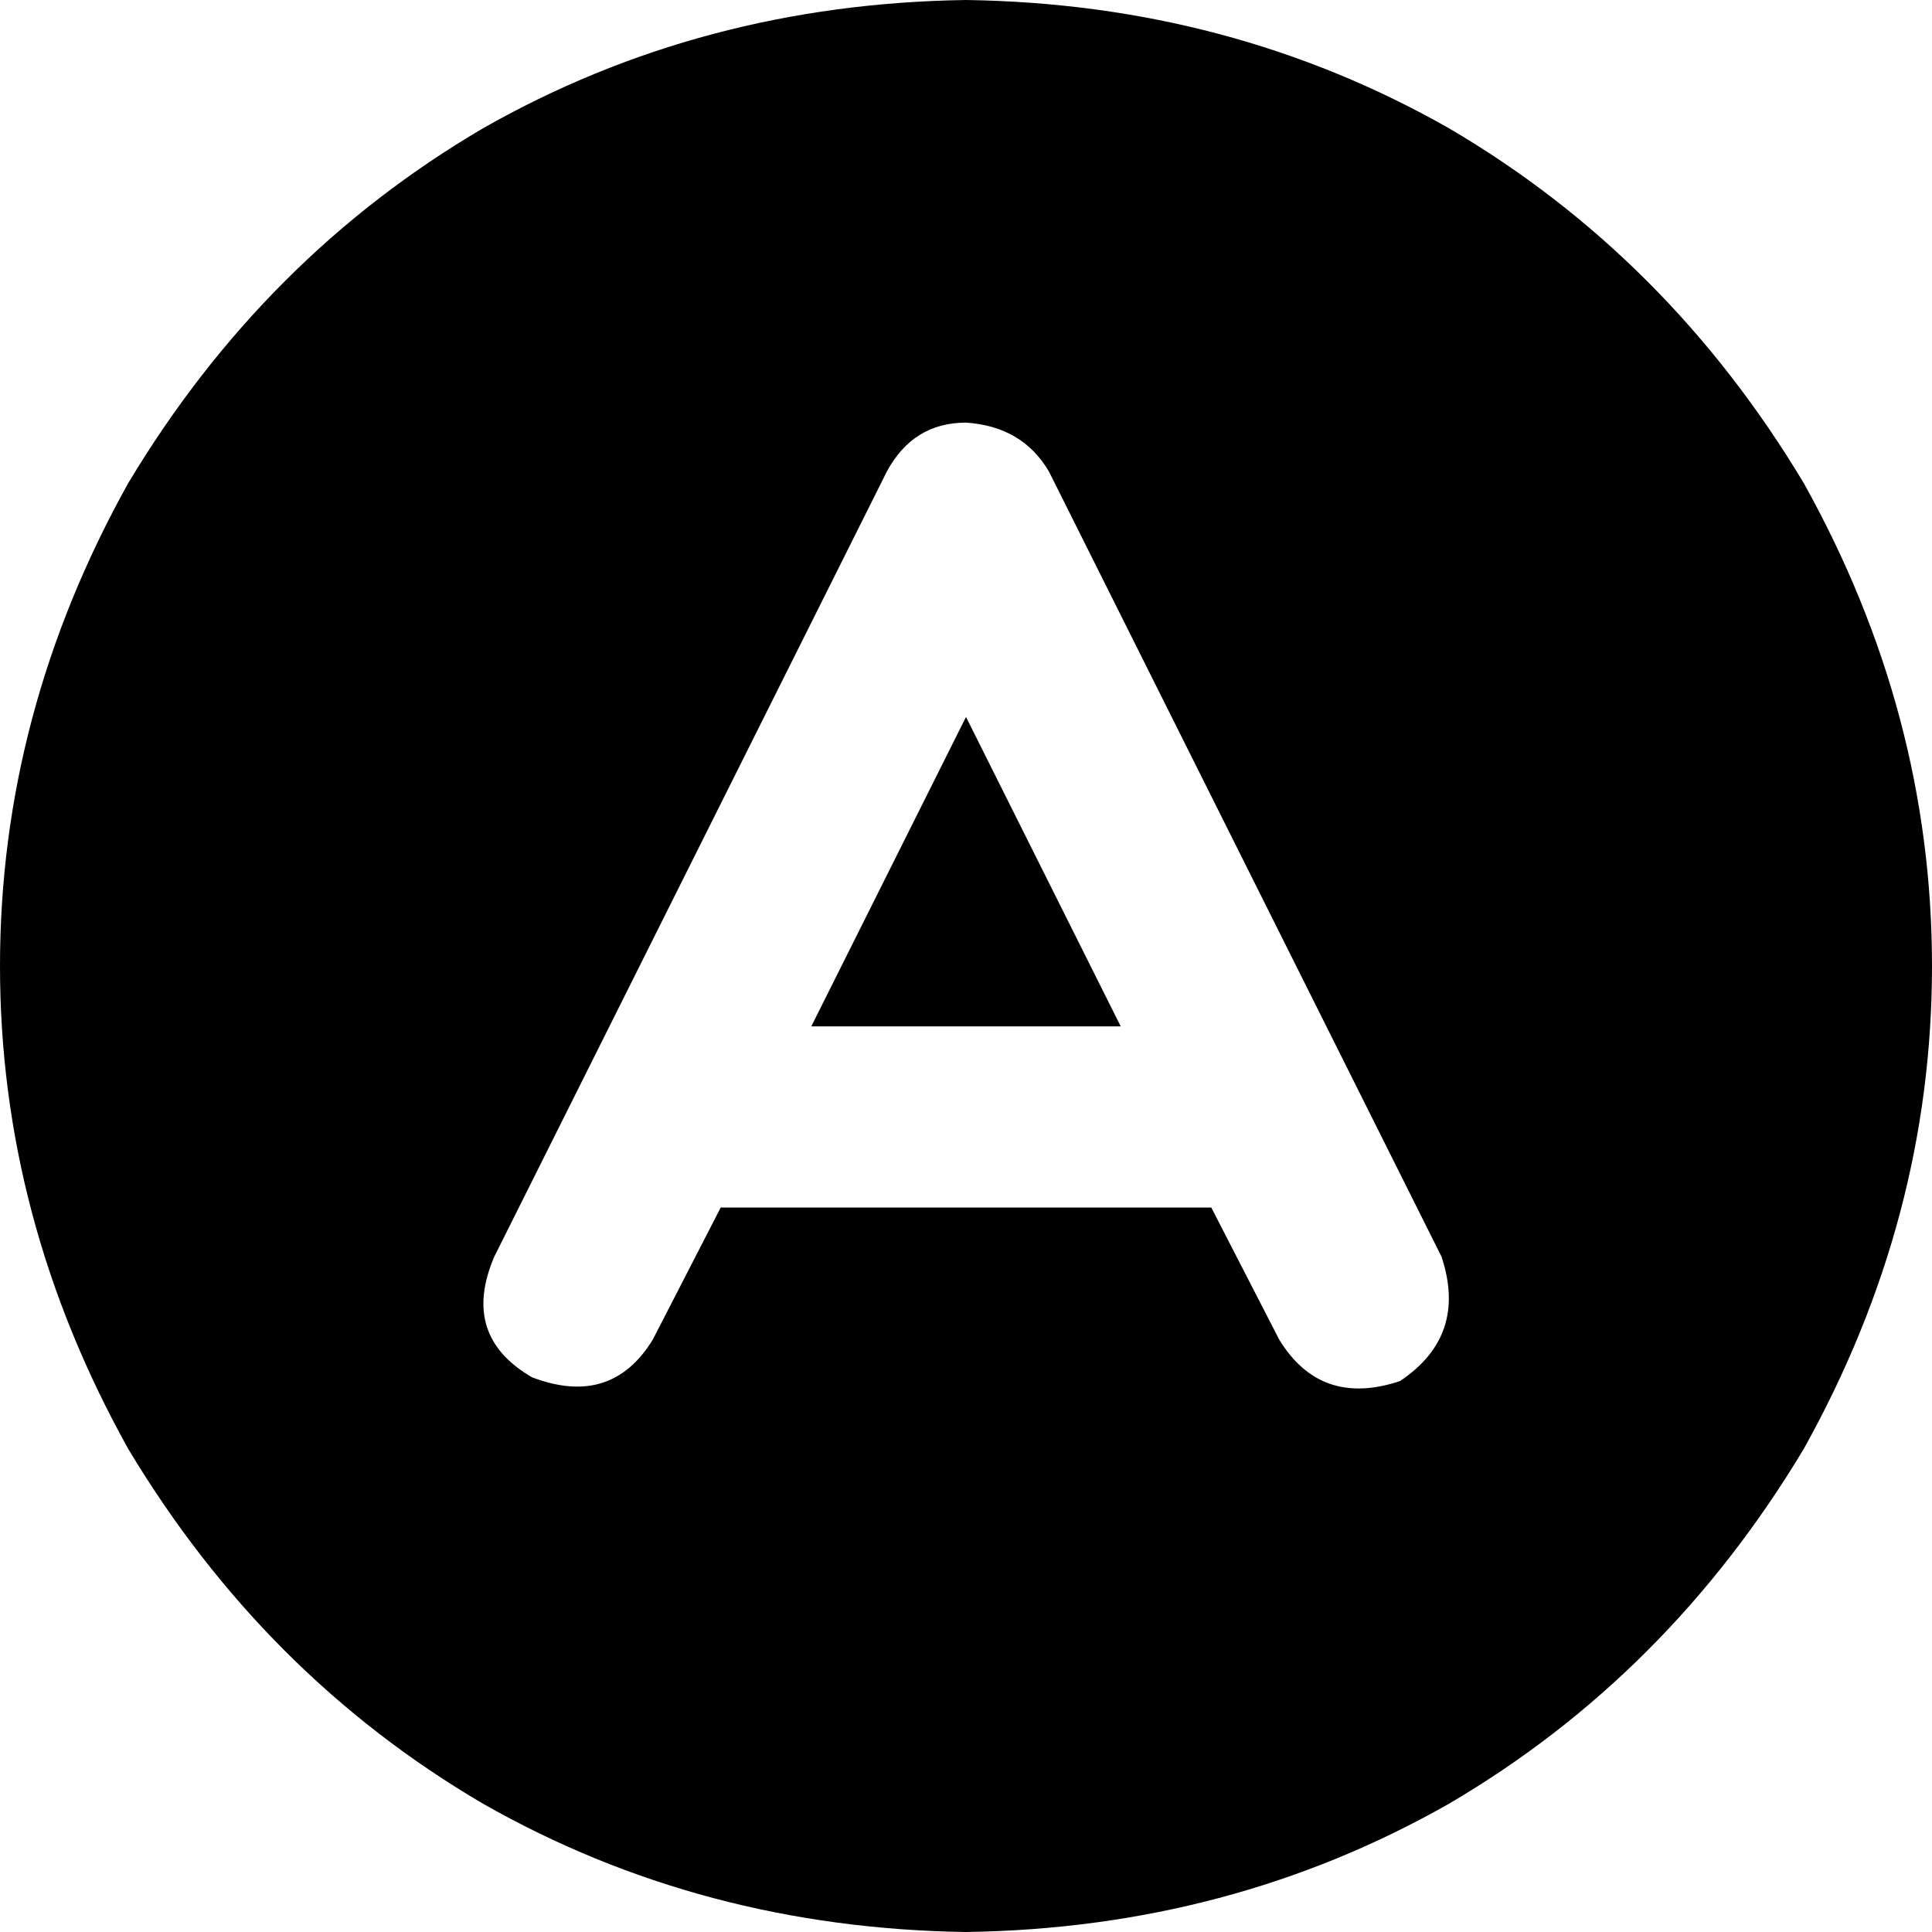 <svg xmlns="http://www.w3.org/2000/svg" viewBox="0 0 512 512">
  <path d="M 256 512 Q 326 511 384 478 L 384 478 Q 442 444 478 384 Q 512 323 512 256 Q 512 189 478 128 Q 442 68 384 34 Q 326 1 256 0 Q 186 1 128 34 Q 70 68 34 128 Q 0 189 0 256 Q 0 323 34 384 Q 70 444 128 478 Q 186 511 256 512 L 256 512 Z M 256 112 Q 271 113 278 125 L 382 333 Q 389 354 371 366 Q 350 373 339 355 L 321 320 L 191 320 L 173 355 Q 162 373 141 365 Q 122 354 131 333 L 235 125 Q 242 112 256 112 L 256 112 Z M 256 190 L 215 272 L 297 272 L 256 190 L 256 190 Z" />
</svg>